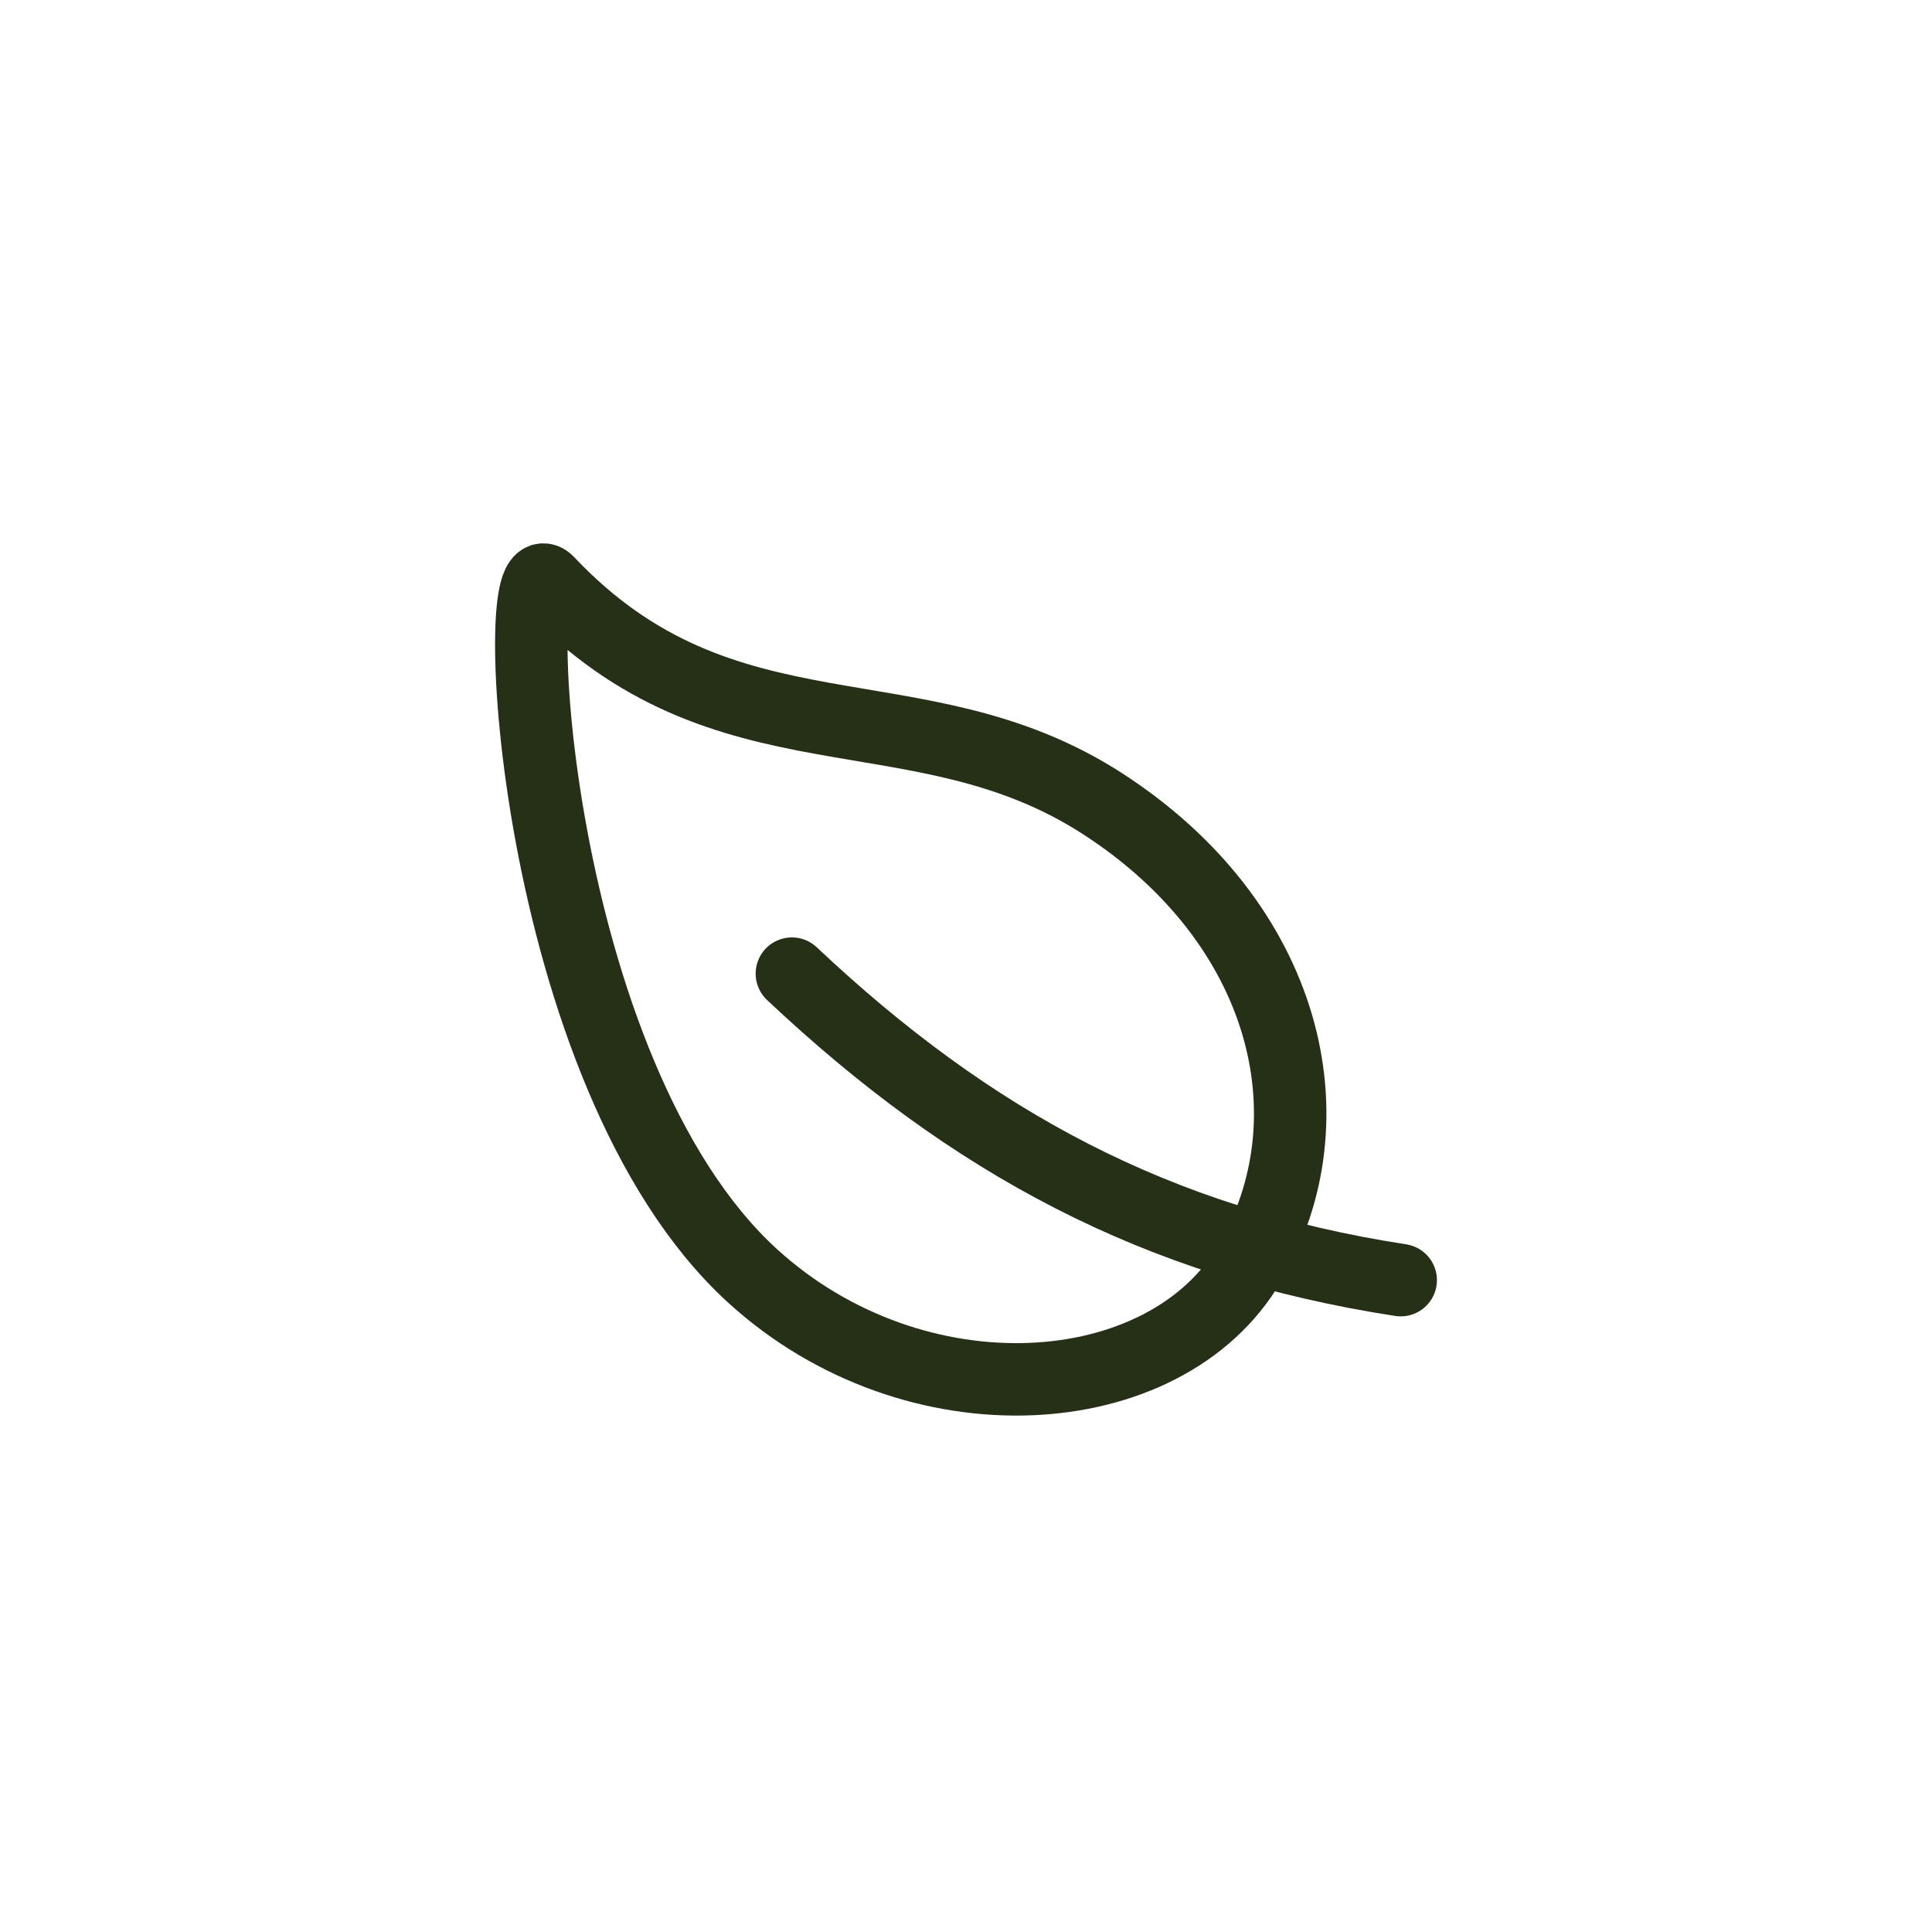 <svg xmlns="http://www.w3.org/2000/svg" width="40" height="40" fill="none" viewBox="0 0 40 40">
  <g class="category-health-icon">
    <g class="lifestyle">
      <g class="lifestyle">
        <path stroke="#253017" stroke-linecap="round" stroke-linejoin="round" stroke-width="1.5" d="M22.823 16.637c-3.838-2.479-7.809-.7-11.478-4.585-.855-.906-.359 10.166 4.234 14.362 3.358 3.065 8.543 2.723 10.292-.255 1.748-2.979.789-7.044-3.048-9.522Z" class="Vector"/>
        <path stroke="#253017" stroke-linecap="round" stroke-linejoin="round" stroke-width="1.5" d="M16.395 20.158c3.713 3.497 7.554 5.569 12.605 6.346" class="Vector"/>
      </g>
    </g>
  </g>
</svg>
